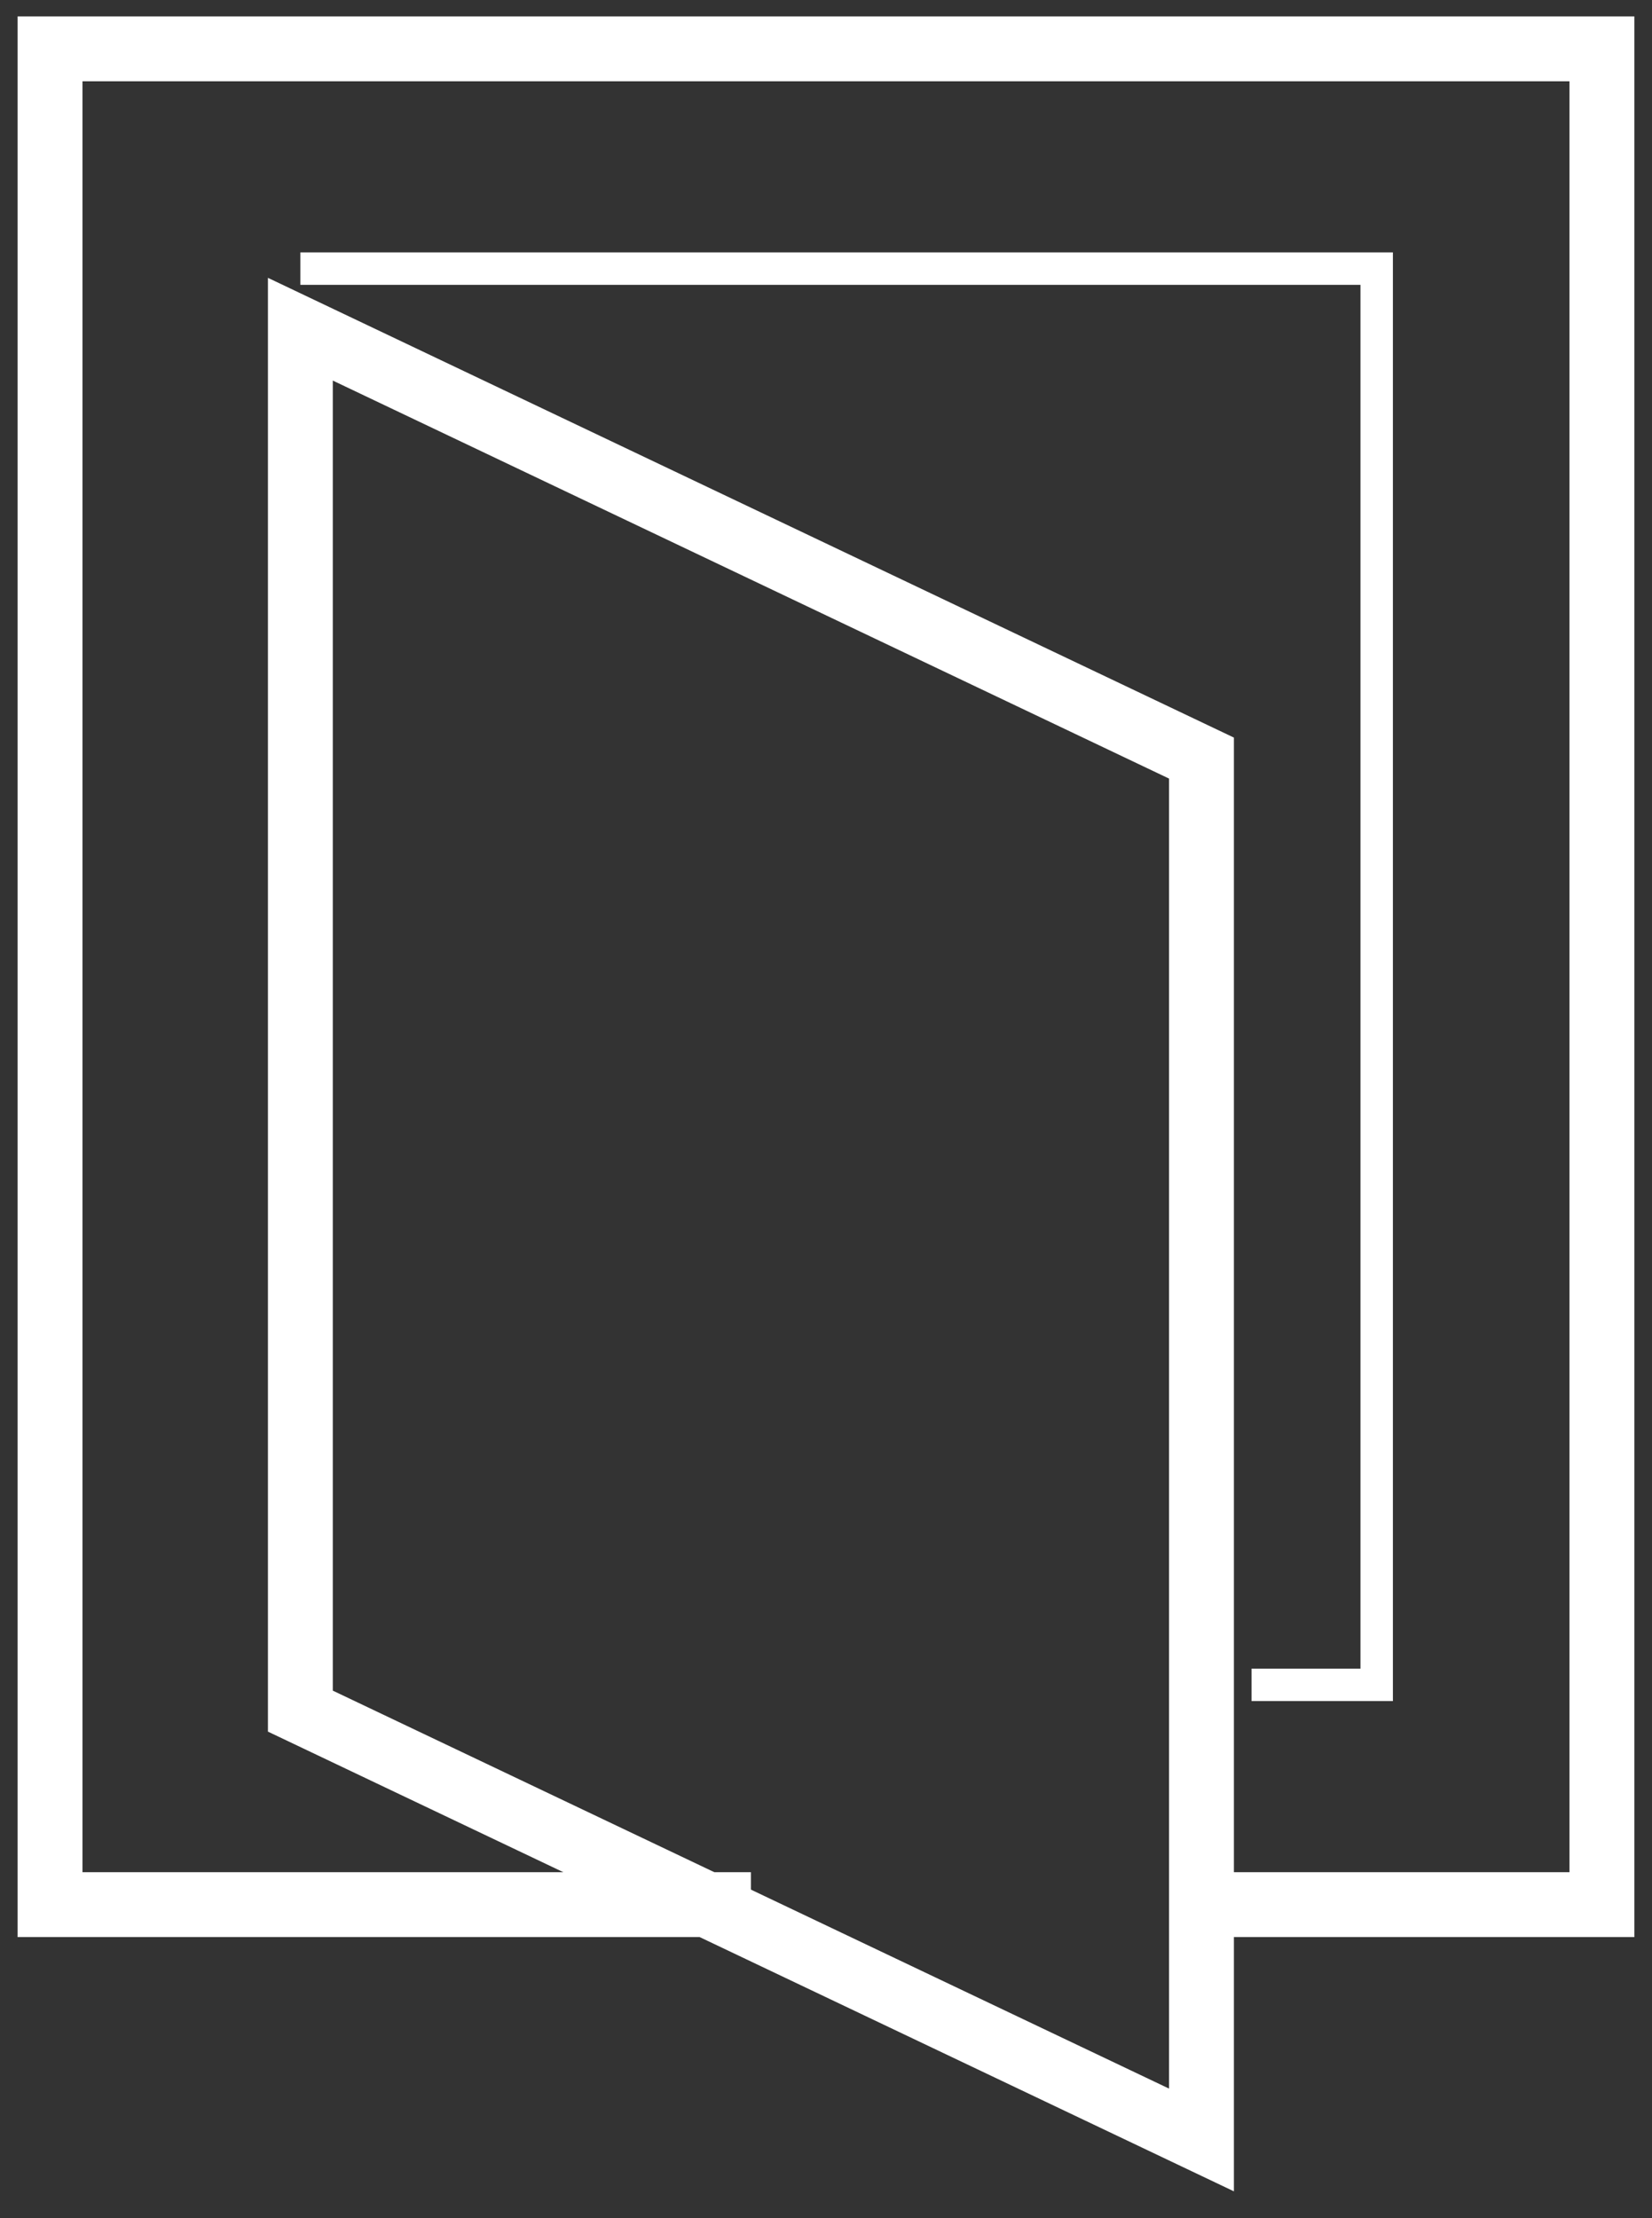 <svg width="38" height="51" viewBox="0 0 38 51" fill="none" xmlns="http://www.w3.org/2000/svg">
<rect x="0" y="0" width="38" height="51" fill="#333333" stroke="none"/>
<path d="M17.273 43.791H1.151V1.123H36.848V43.791H27.636" stroke="white" stroke-width="1.492" stroke-miterlimit="10"/>
<path d="M27.637 49.202L6.909 39.342V7.569L27.637 17.43V49.202Z" stroke="white" stroke-width="1.492" stroke-miterlimit="10"/>
<path d="M6.909 6.176H31.667V38.738H28.788" stroke="white" stroke-width="0.746" stroke-miterlimit="10"/>
</svg>
